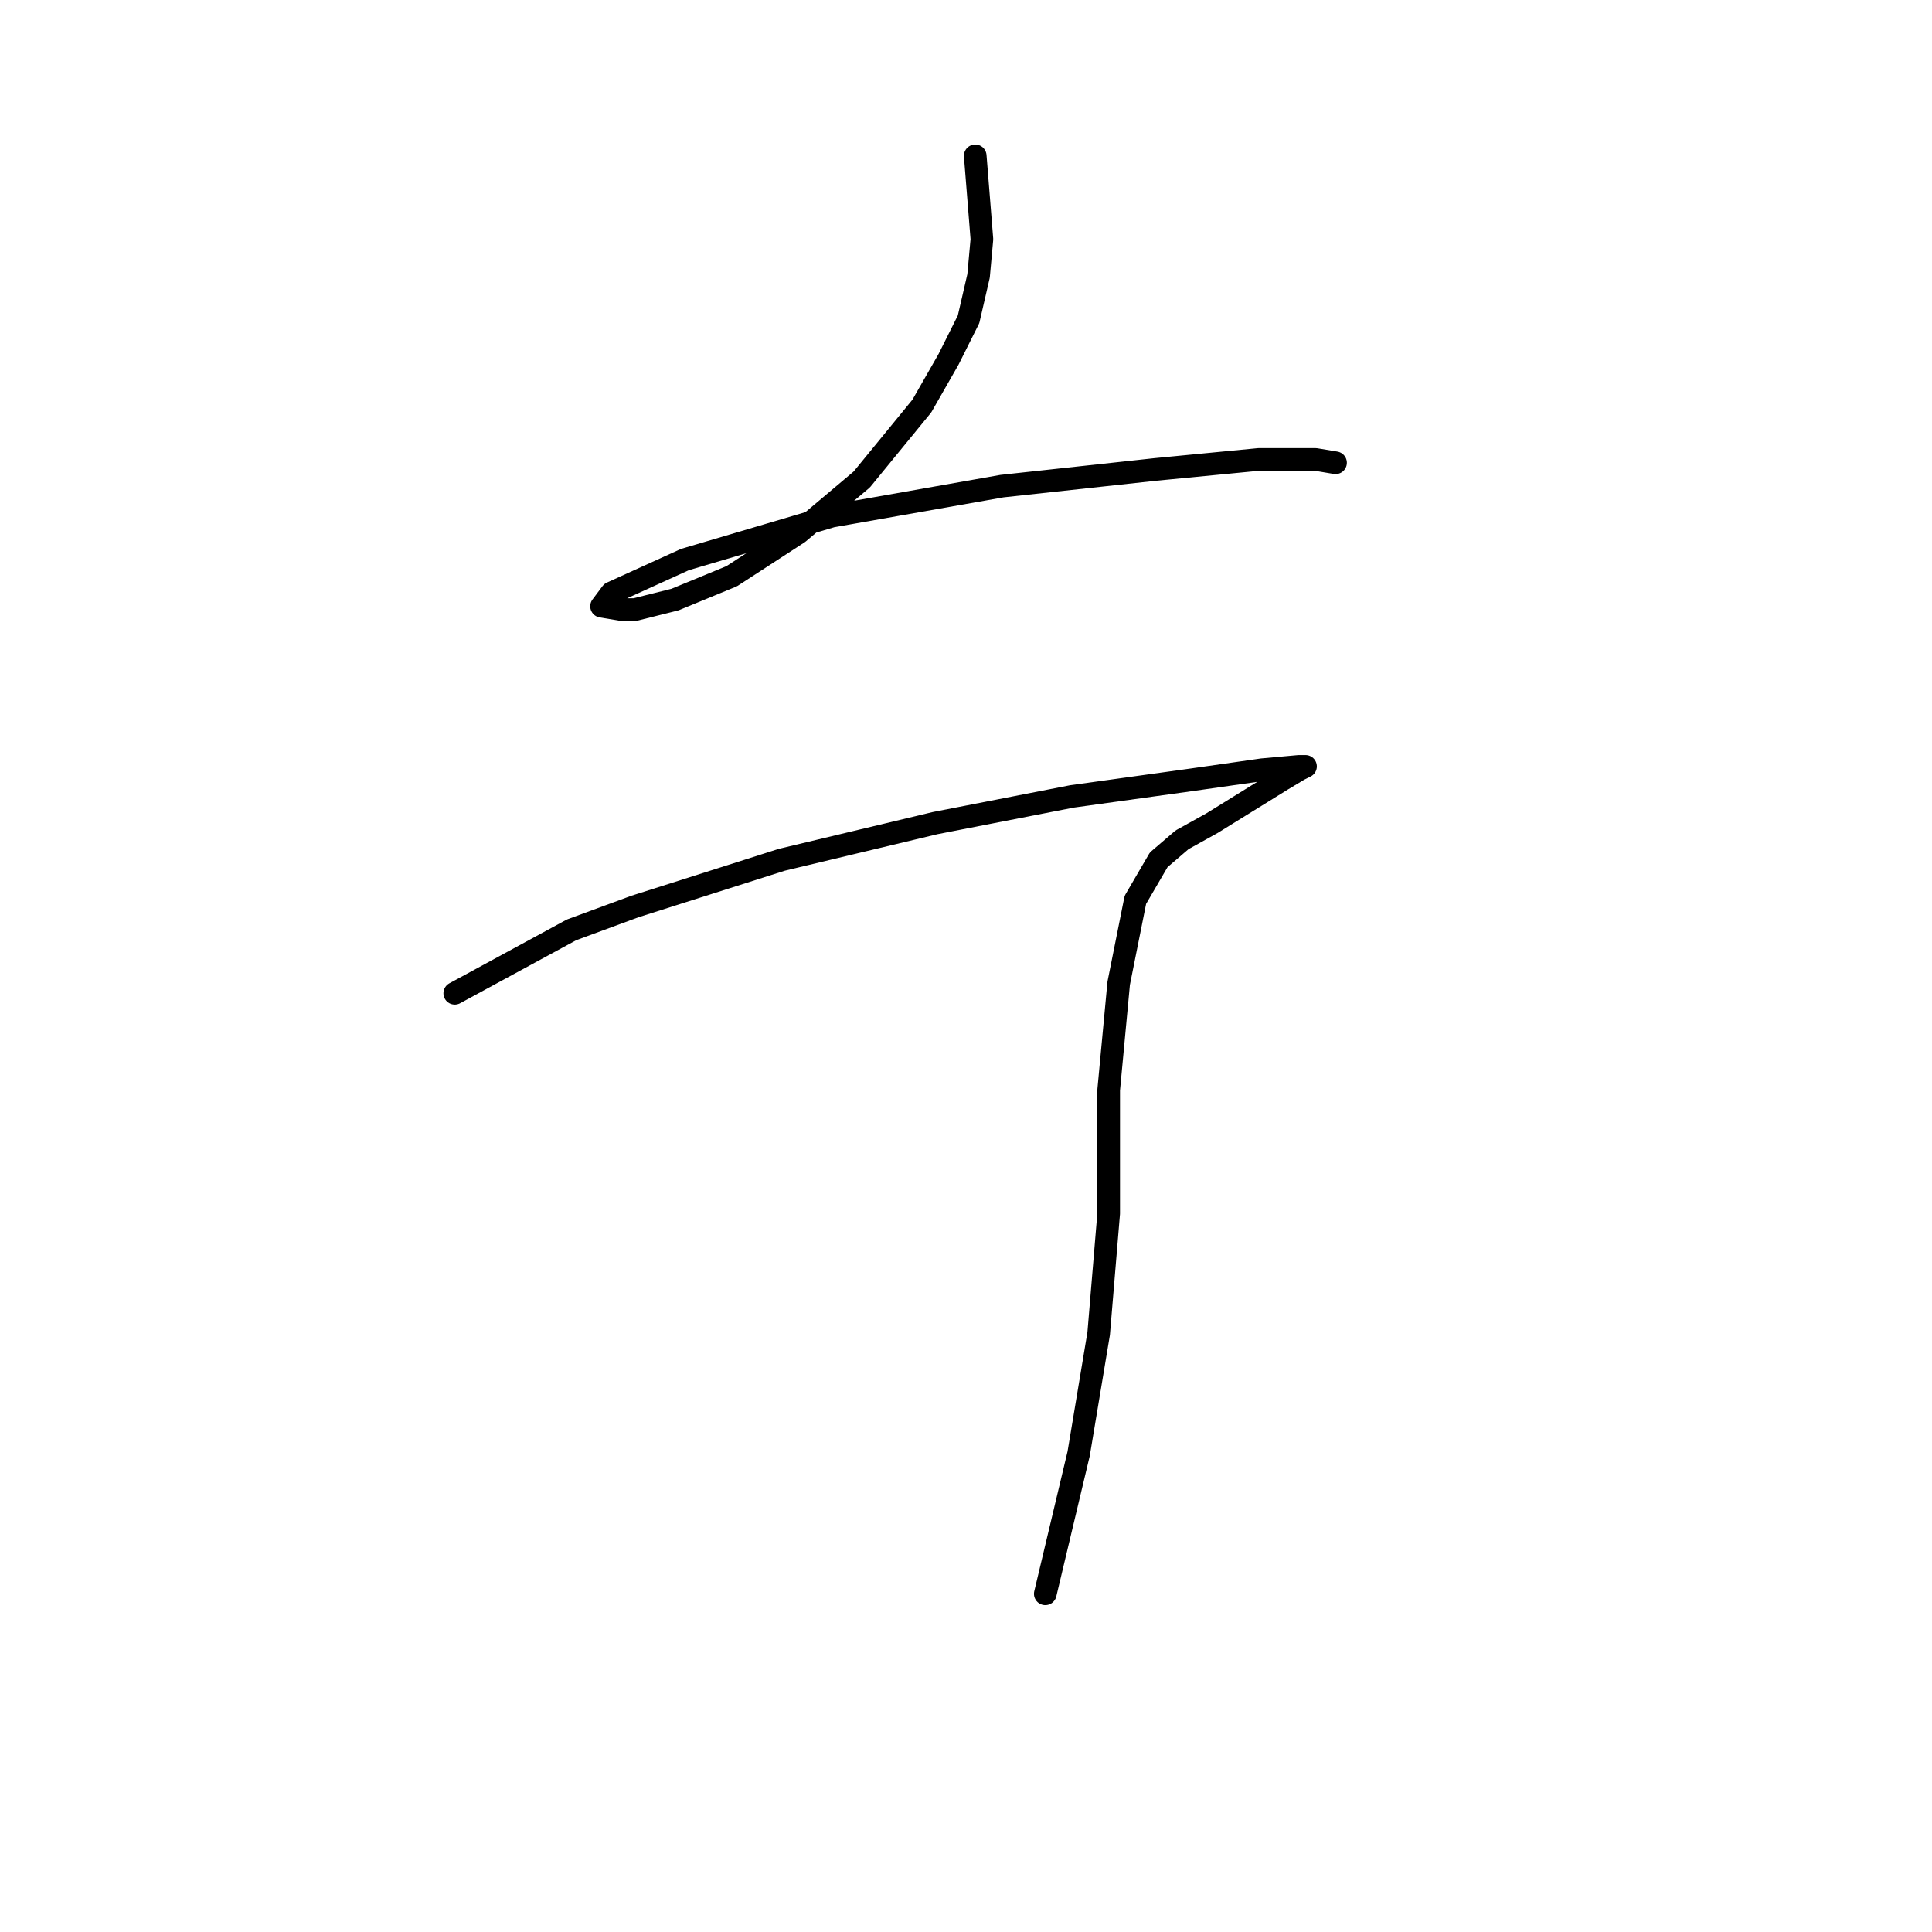 <?xml version="1.0" standalone="no"?>
    <svg width="256" height="256" xmlns="http://www.w3.org/2000/svg" version="1.1">
    <polyline stroke="black" stroke-width="3" stroke-linecap="round" fill="transparent" stroke-linejoin="round" points="129.223 20.649 130.107 31.701 129.665 36.564 128.338 42.311 125.686 47.616 122.149 53.805 114.192 63.531 105.792 70.605 96.95 76.352 89.435 79.446 84.13 80.773 82.362 80.773 79.709 80.331 81.035 78.562 90.761 74.141 110.213 68.394 132.759 64.415 153.095 62.205 166.8 60.879 174.315 60.879 176.968 61.321 176.968 61.321 " />
        <polyline stroke="black" stroke-width="3" stroke-linecap="round" fill="transparent" stroke-linejoin="round" points="60.257 131.613 75.73 123.213 84.13 120.118 93.856 117.024 103.582 113.929 123.918 109.066 142.043 105.529 157.958 103.319 167.242 101.993 172.105 101.551 172.989 101.551 172.105 101.993 169.895 103.319 160.611 109.066 156.632 111.277 153.537 113.929 150.443 119.234 148.232 130.286 146.906 144.433 146.906 160.79 145.58 176.705 142.927 192.62 138.506 211.188 138.506 211.188 " />
        </svg>
